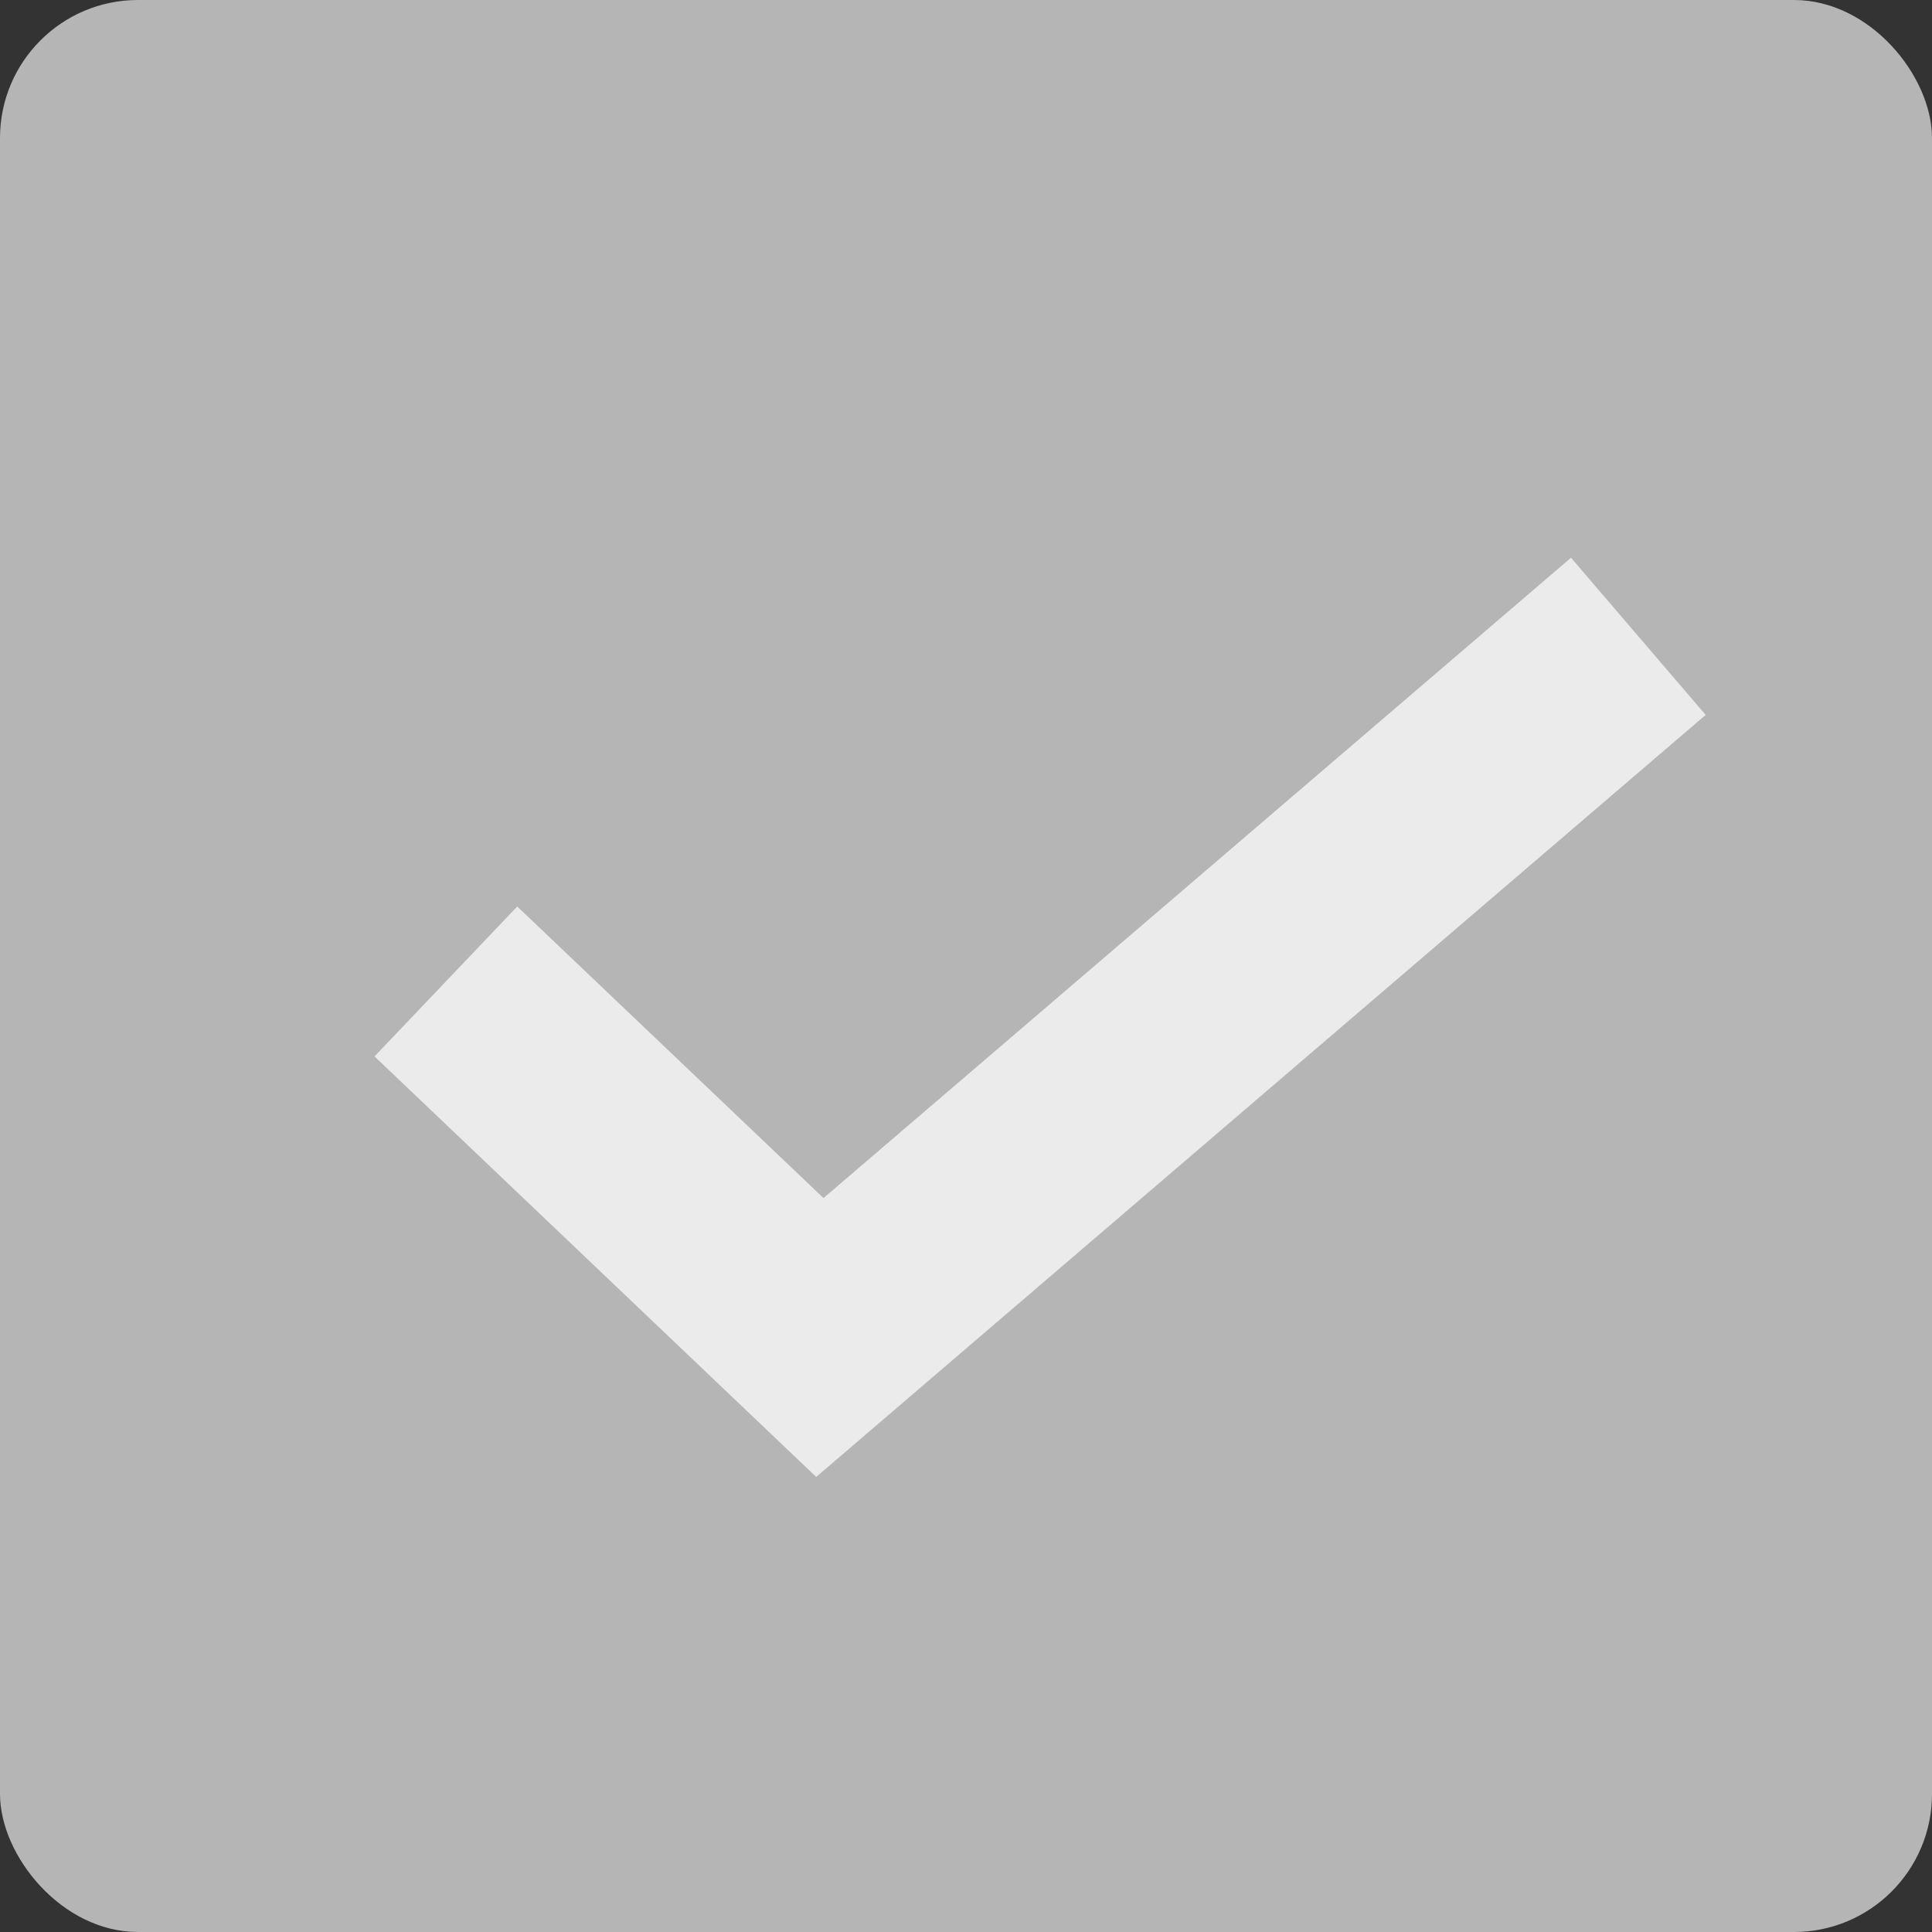 <?xml version="1.0" encoding="UTF-8"?>
<svg width="14px" height="14px" viewBox="0 0 14 14" version="1.1" xmlns="http://www.w3.org/2000/svg" xmlns:xlink="http://www.w3.org/1999/xlink">
    <rect x="0" y="0" width="14" height="14" fill="#333333" stroke="none"/>
    <!-- Generator: Sketch 59 (86127) - https://sketch.com -->
    <title>弹窗-多选选中不可用  </title>
    <desc>Created with Sketch.</desc>
    <g id="-" stroke="none" stroke-width="1" fill="none" fill-rule="evenodd">
        <g id="单选多选" transform="translate(-360, -148)">
            <g id="弹窗-多选选中不可用--" transform="translate(360, 148)">
                <rect id="Rectangle" fill="#B5B5B5" x="0" y="0" width="14" height="14" rx="1"></rect>
                <polyline id="Path" stroke="#EBEBEB" stroke-width="1.5" fill-rule="nonzero" points="3.231 7.112 5.941 9.692 11.872 4.611"></polyline>
            </g>
        </g>
    </g>
</svg>
